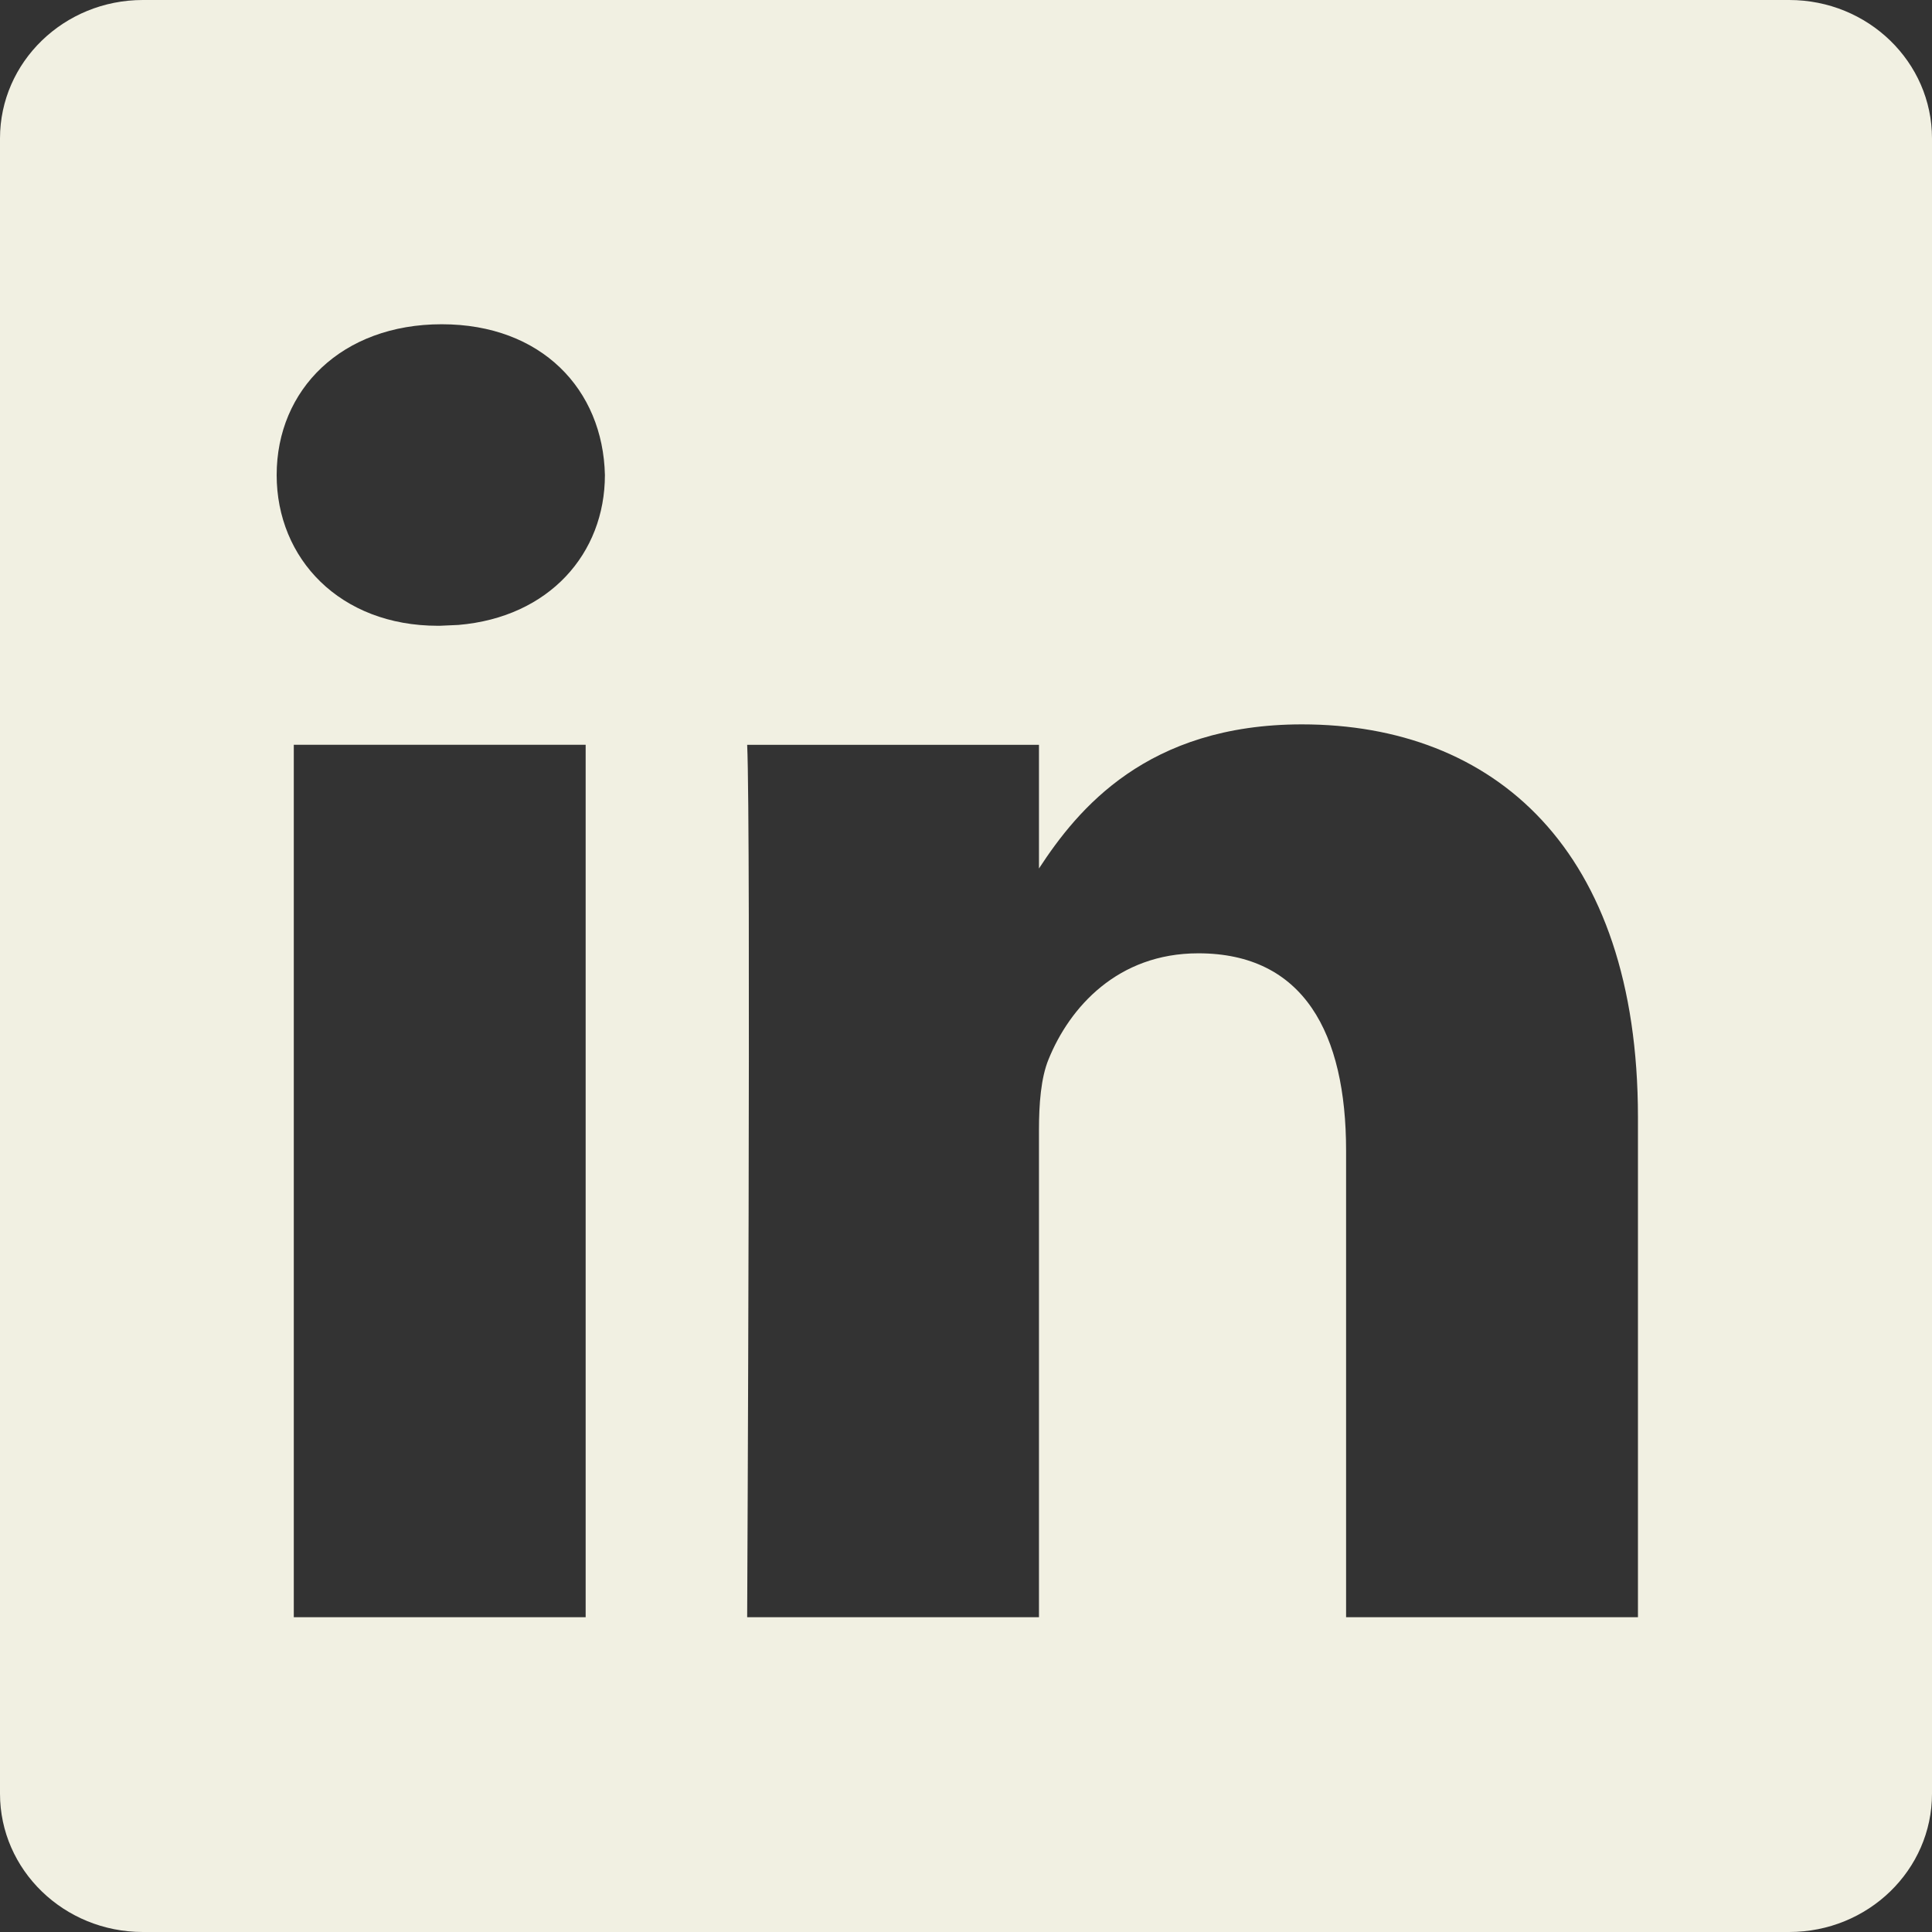 <svg width="30" height="30" viewBox="0 0 30 30" fill="none" xmlns="http://www.w3.org/2000/svg">
<rect x="0" y="0" width="30" height="30" fill="#333333" stroke="none"/>
<path d="M27.783 0C29.008 0 30 0.963 30 2.149V27.852C30 29.038 29.008 30 27.783 30H2.218C0.994 30 0 29.038 0 27.852V2.149C0 0.963 0.994 0 2.218 0H27.783ZM4.562 25.112H9.094V11.565H4.562V25.112ZM20.217 11.248C17.812 11.248 16.735 12.563 16.133 13.486V11.566H11.602C11.662 12.839 11.602 25.112 11.602 25.112H16.133V17.548C16.133 17.143 16.163 16.738 16.282 16.449C16.61 15.64 17.356 14.803 18.607 14.803C20.246 14.803 20.902 16.045 20.902 17.866V25.112H25.434V17.345C25.433 13.184 23.198 11.248 20.217 11.248ZM6.859 5.035C5.309 5.035 4.296 6.047 4.296 7.376C4.296 8.676 5.279 9.717 6.8 9.717H6.829L7.118 9.704C8.528 9.585 9.393 8.595 9.393 7.376C9.363 6.047 8.409 5.035 6.859 5.035Z" fill="#F1F0E2"/>
</svg>
